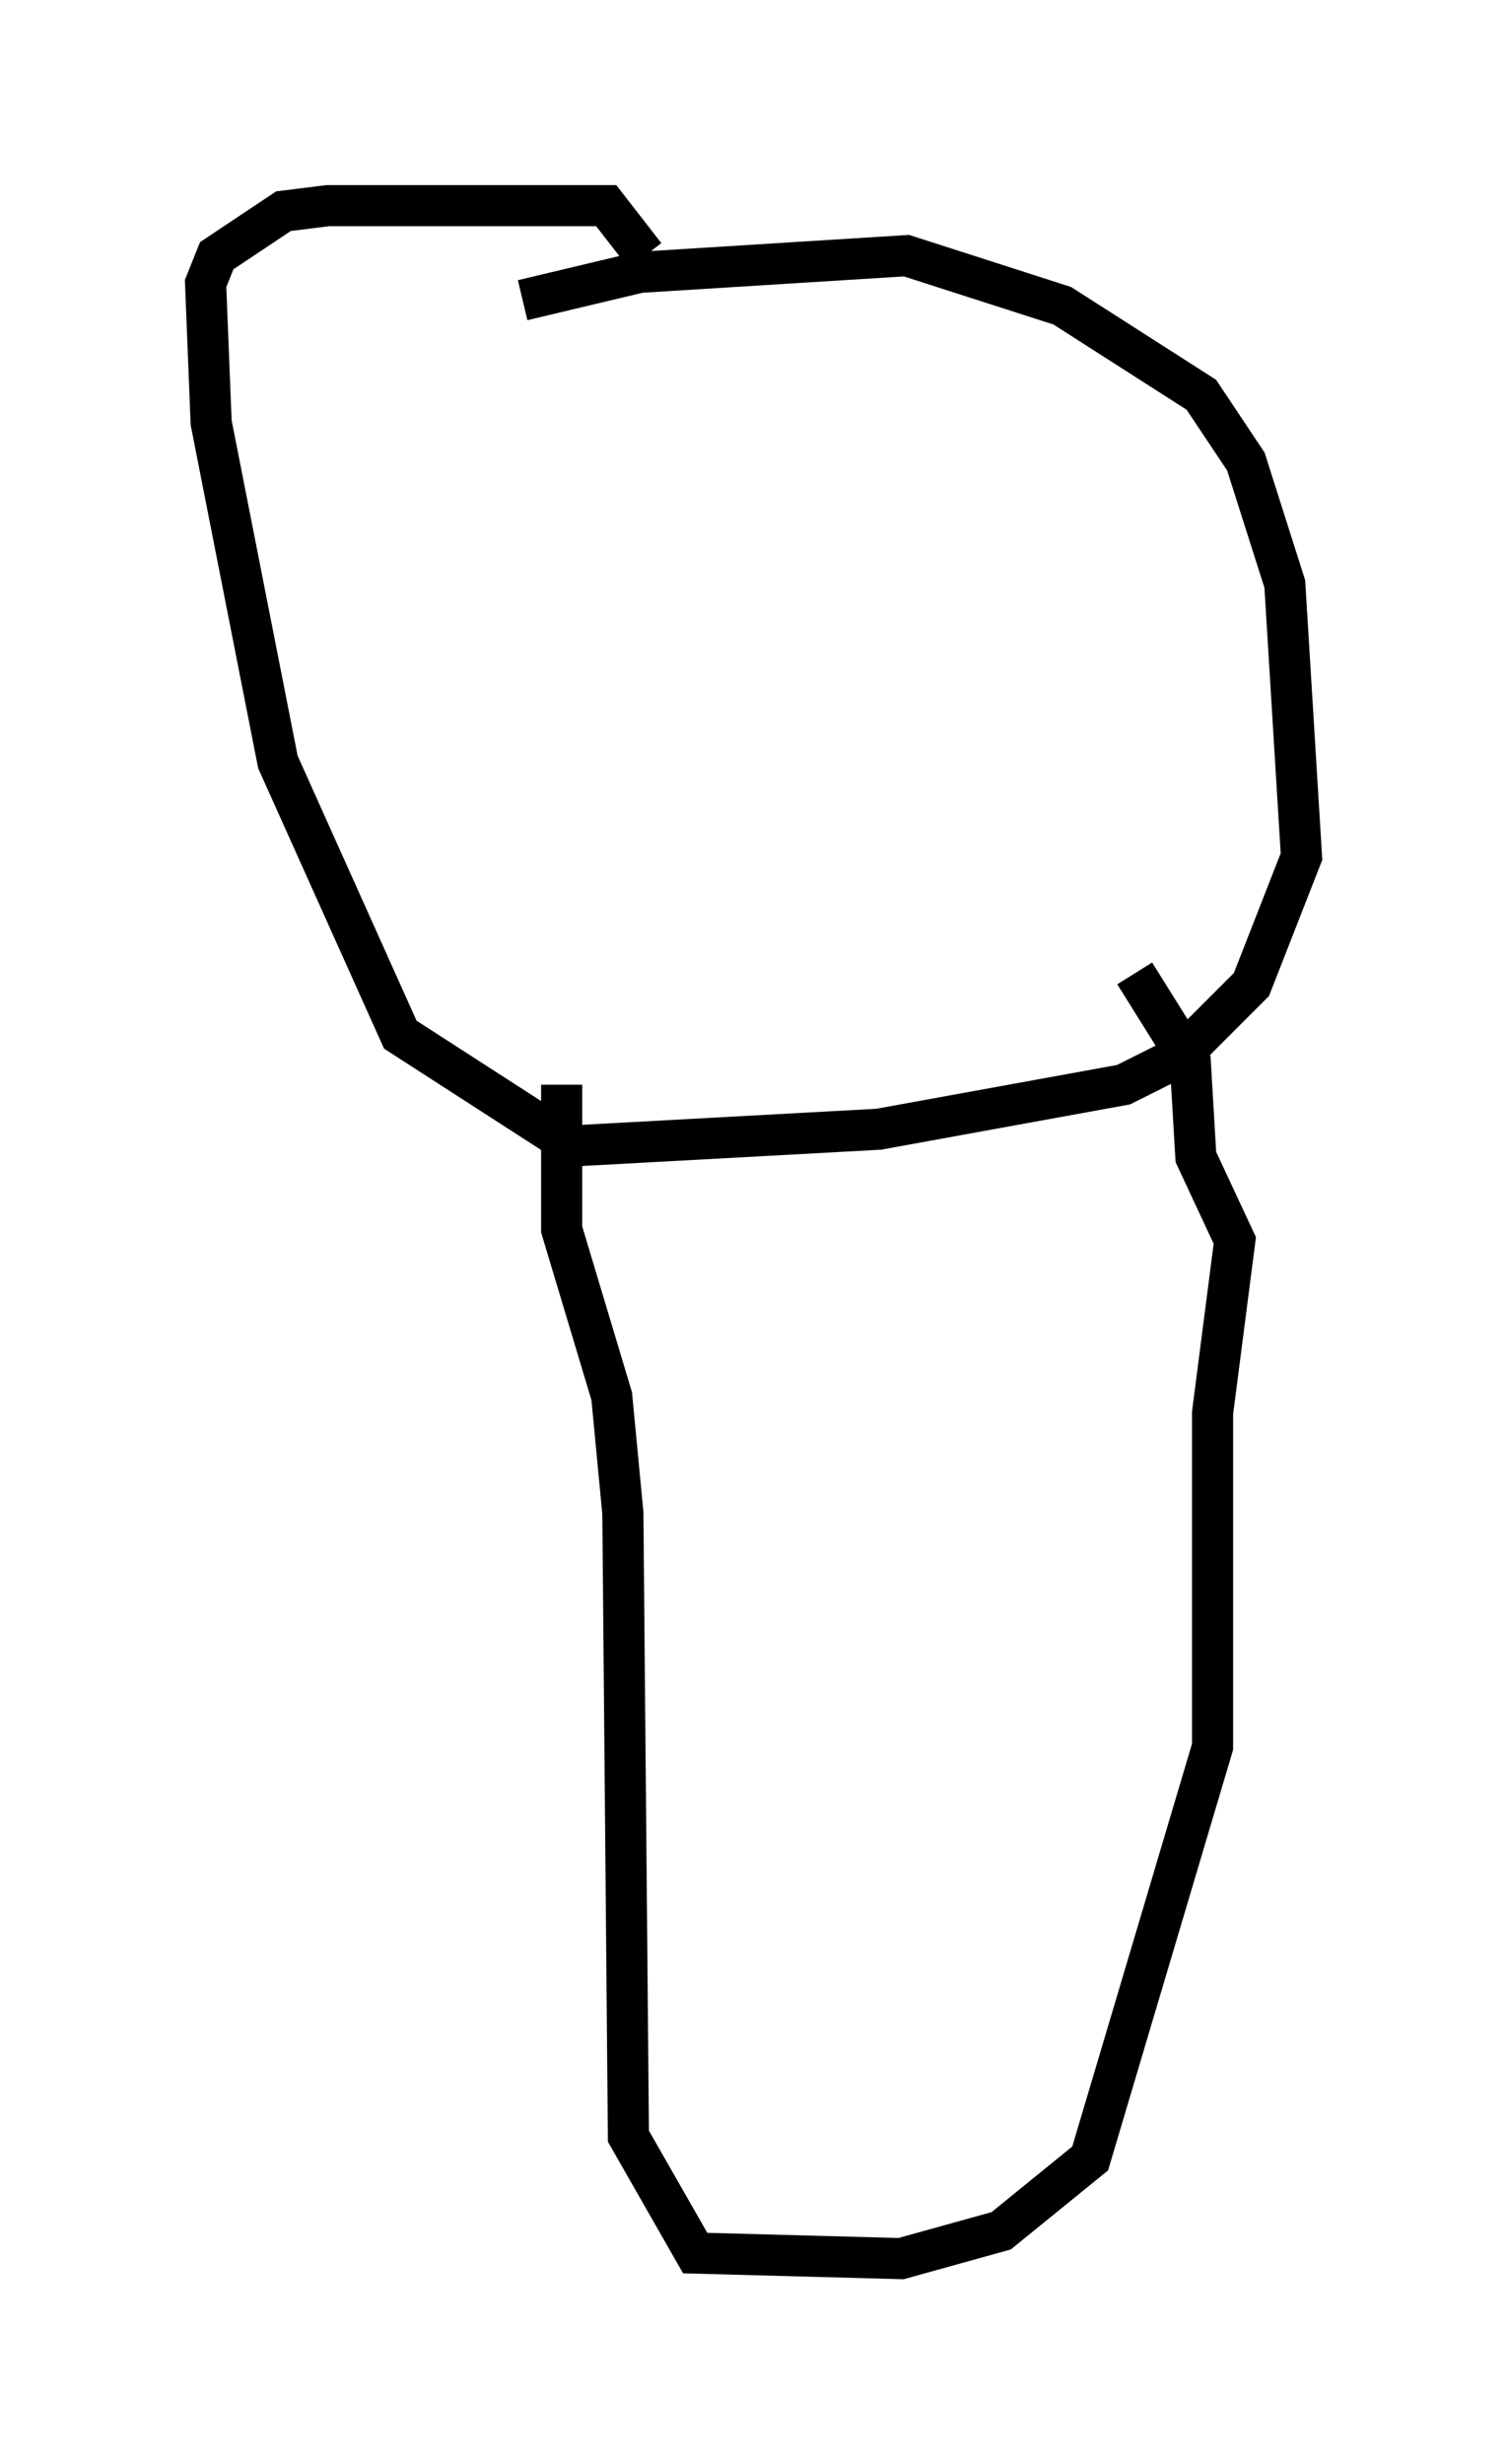 <?xml version="1.0" encoding="utf-8" ?>
<svg baseProfile="full" height="59.932" version="1.1" width="36.657" xmlns="http://www.w3.org/2000/svg" xmlns:ev="http://www.w3.org/2001/xml-events" xmlns:xlink="http://www.w3.org/1999/xlink"><defs /><rect fill="white" height="59.932" width="36.657" x="0" y="0" /><path d="M9.871, 8.789 m2.842, -1.488 l2.842, -0.677 6.495, -0.406 l3.789, 1.218 3.383, 2.165 l1.083, 1.624 0.947, 2.977 l0.406, 6.631 -1.218, 3.112 l-1.759, 1.759 -1.353, 0.677 l-5.954, 1.083 -7.442, 0.406 l-4.195, -2.706 -2.977, -6.631 l-1.624, -8.254 -0.135, -3.383 l0.271, -0.677 1.624, -1.083 l1.083, -0.135 6.766, 0.0 l0.947, 1.218 m-2.03, 20.162 l0.0, 3.518 1.218, 4.059 l0.271, 2.842 0.135, 15.155 l1.624, 2.842 5.007, 0.135 l2.436, -0.677 2.165, -1.759 l2.977, -10.013 0.0, -8.119 l0.541, -4.195 -0.947, -2.03 l-0.135, -2.3 -1.353, -2.165 m3.248, 6.089 " fill="none" stroke="black" stroke-width="1" /></svg>